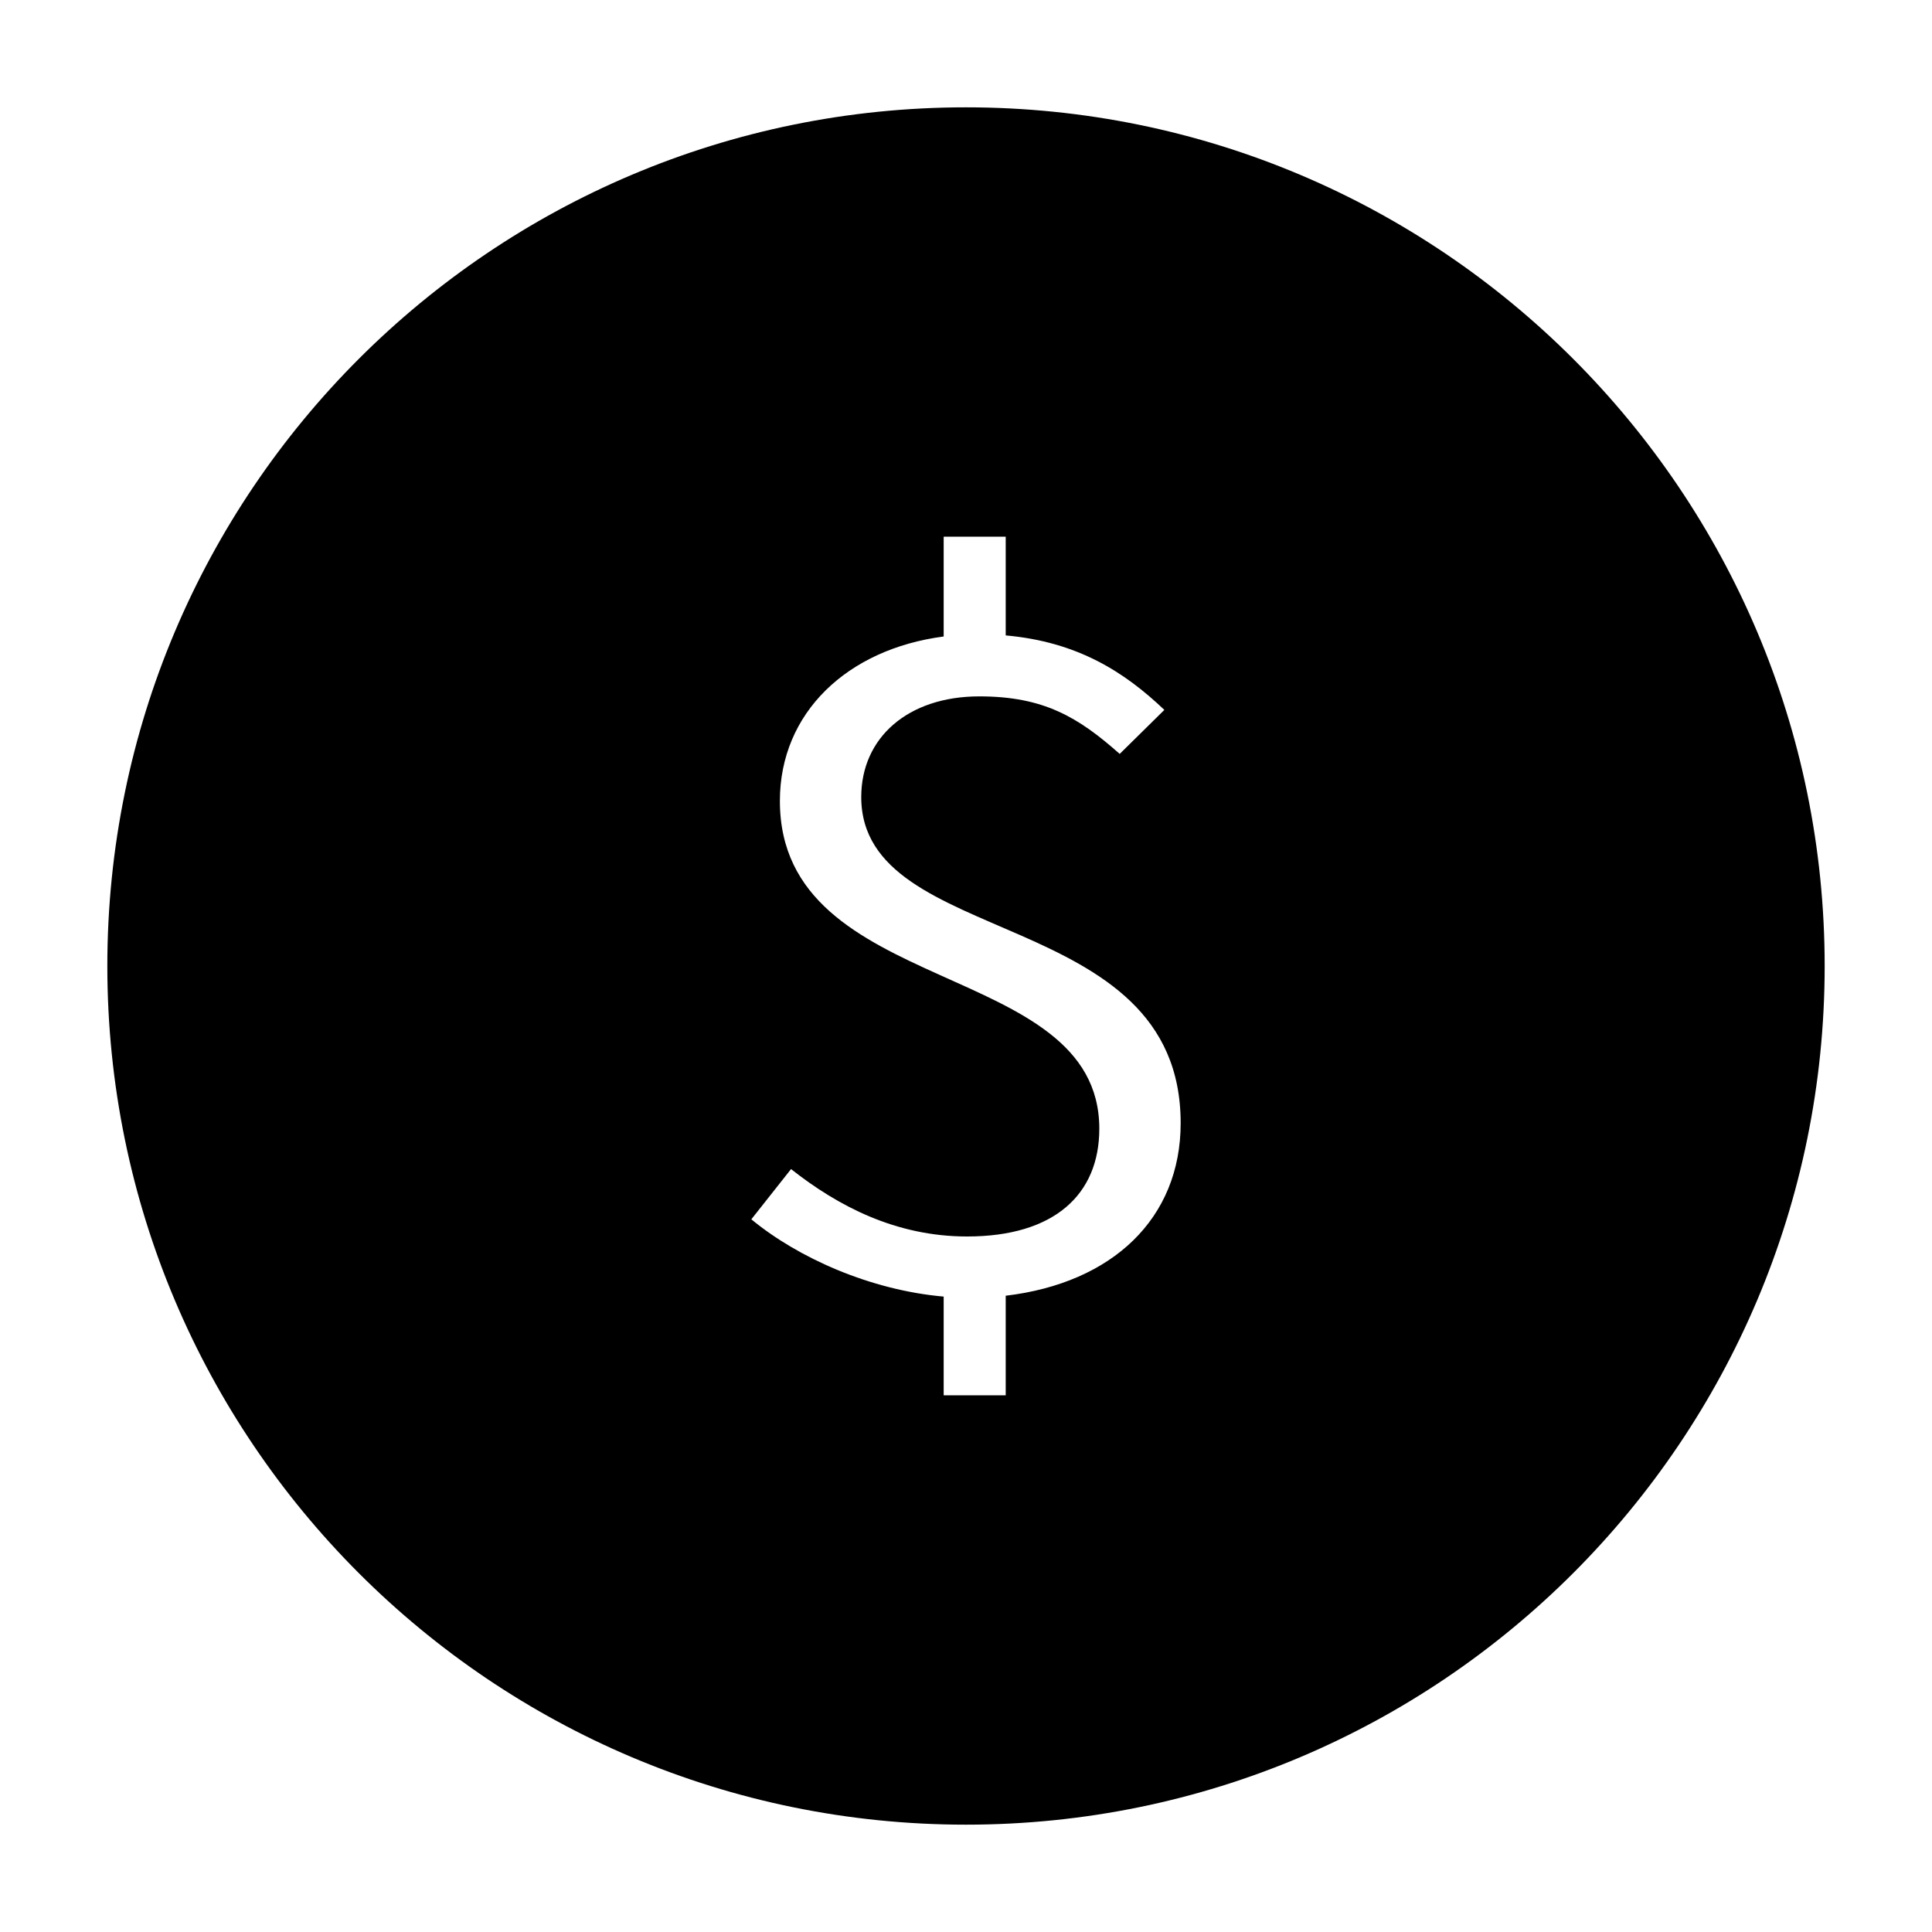 <?xml version="1.0" standalone="no"?><!DOCTYPE svg PUBLIC "-//W3C//DTD SVG 1.1//EN" "http://www.w3.org/Graphics/SVG/1.1/DTD/svg11.dtd"><svg t="1551432093567" class="icon" style="" viewBox="0 0 1024 1024" version="1.1" xmlns="http://www.w3.org/2000/svg" p-id="18964" xmlns:xlink="http://www.w3.org/1999/xlink" width="48" height="48"><defs><style type="text/css"></style></defs><path d="M512 56.889c-251.335 0-455.111 203.776-455.111 455.111s203.776 455.111 455.111 455.111 455.111-203.776 455.111-455.111-203.776-455.111-455.111-455.111zM533.049 686.763v52.793h-32.882v-52.338c-38.798-3.413-77.141-20.48-101.945-40.96l21.049-26.624c24.803 19.57 55.523 35.726 93.298 35.726 46.421 0 70.087-22.414 70.087-57.117 0-90.453-169.301-69.063-169.301-173.739 0-46.649 35.613-80.441 86.813-87.154v-52.907h32.882v52.338c38.229 3.413 63.033 19.456 84.082 39.481l-23.666 23.325c-22.073-19.57-40.391-30.493-74.411-30.493-37.774 0-62.578 21.845-62.578 53.362 0 80.896 169.301 57.117 169.301 172.829 0 50.517-36.181 84.765-92.729 91.477z" p-id="18965"></path></svg>
